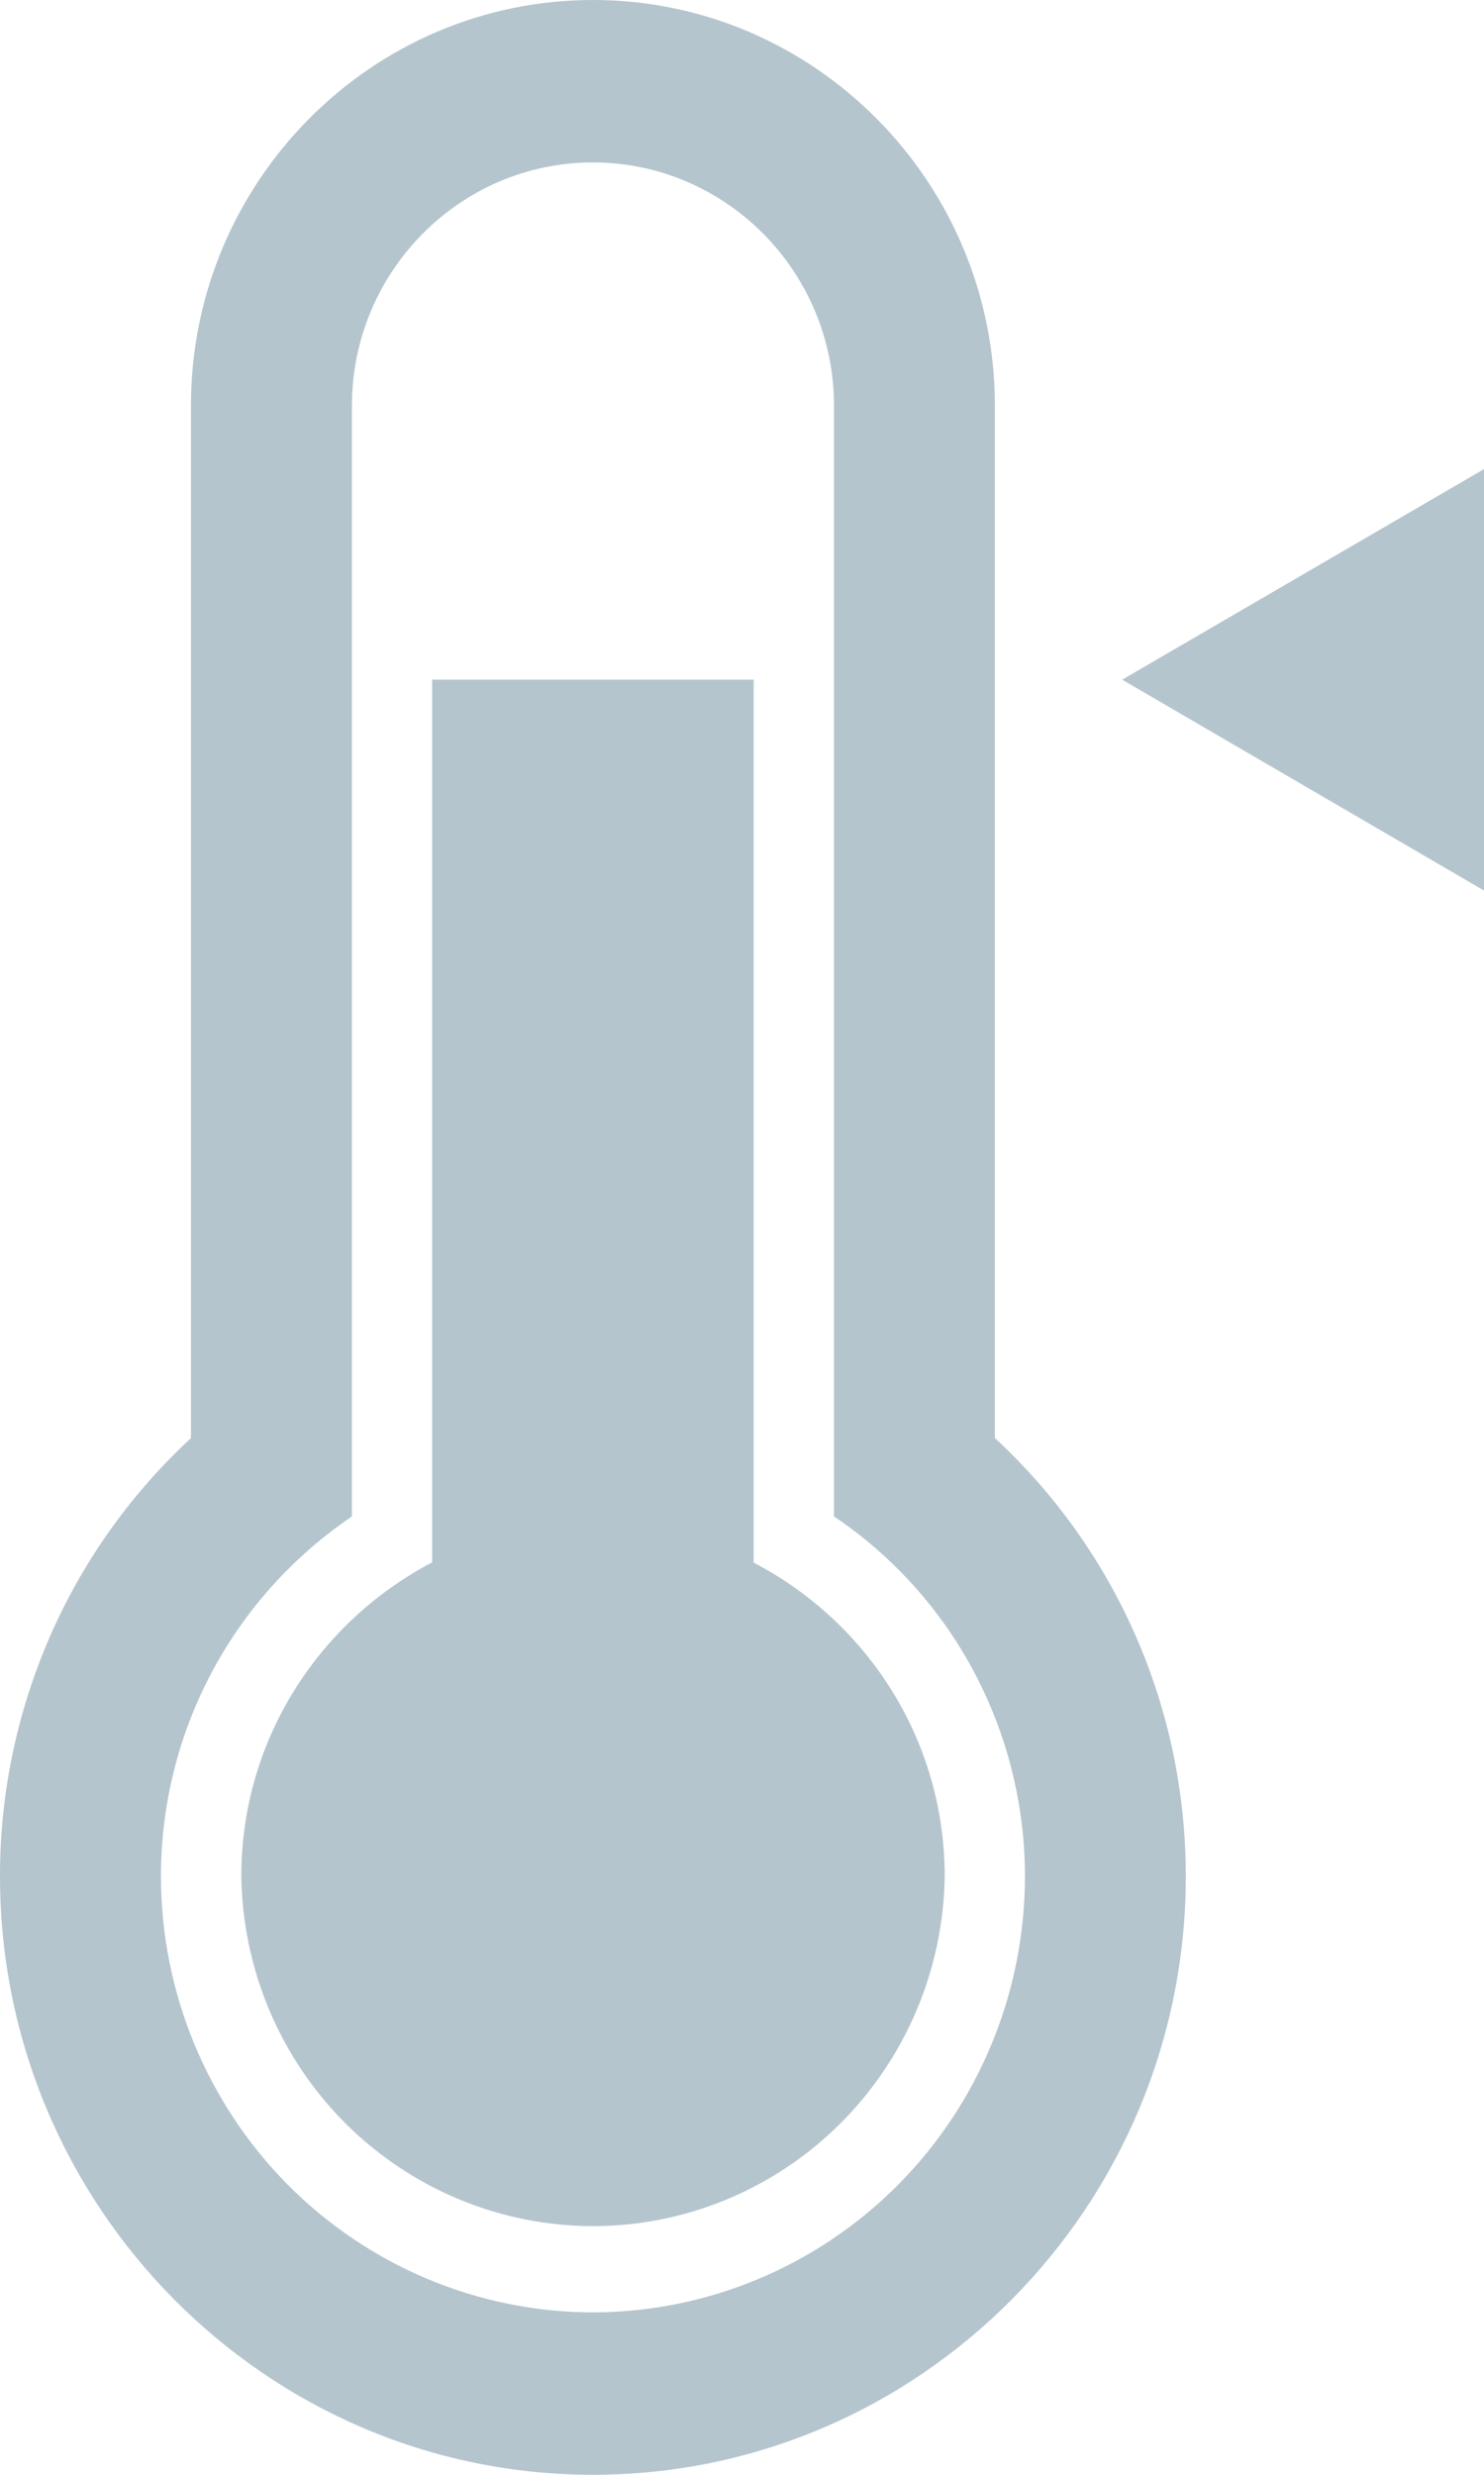 <svg width="15" height="25" viewBox="0 0 15 25" fill="none" xmlns="http://www.w3.org/2000/svg">
<path d="M7.618 15.785V6.866H4.368V15.783C3.228 16.38 2.439 17.57 2.439 18.955C2.453 19.897 2.833 20.795 3.498 21.456C4.164 22.117 5.06 22.487 5.994 22.488C6.927 22.488 7.824 22.117 8.489 21.456C9.154 20.796 9.535 19.897 9.549 18.956C9.549 17.571 8.761 16.381 7.619 15.786L7.618 15.785ZM10.056 4.098C10.056 1.839 8.232 0 5.993 0C3.753 0 1.93 1.84 1.93 4.098V14.528C1.321 15.091 0.835 15.774 0.503 16.536C0.171 17.298 -0.001 18.122 1.94425e-06 18.954C1.94425e-06 22.286 2.69 25 5.994 25C9.297 25 11.986 22.287 11.986 18.954C11.986 17.244 11.273 15.651 10.056 14.527V4.099L10.056 4.098ZM10.36 18.956C10.359 20.124 9.898 21.244 9.079 22.069C8.26 22.894 7.15 23.358 5.993 23.359C4.835 23.358 3.726 22.893 2.907 22.068C2.089 21.242 1.628 20.123 1.627 18.956C1.627 17.485 2.355 16.134 3.557 15.319V4.099C3.557 2.745 4.649 1.641 5.993 1.641C7.337 1.641 8.43 2.744 8.43 4.099V15.319C9.024 15.718 9.511 16.259 9.847 16.893C10.184 17.528 10.36 18.237 10.36 18.956ZM11.343 6.866L15 8.996V4.739L11.343 6.866Z" fill="#B5C5CD"/>
</svg>
